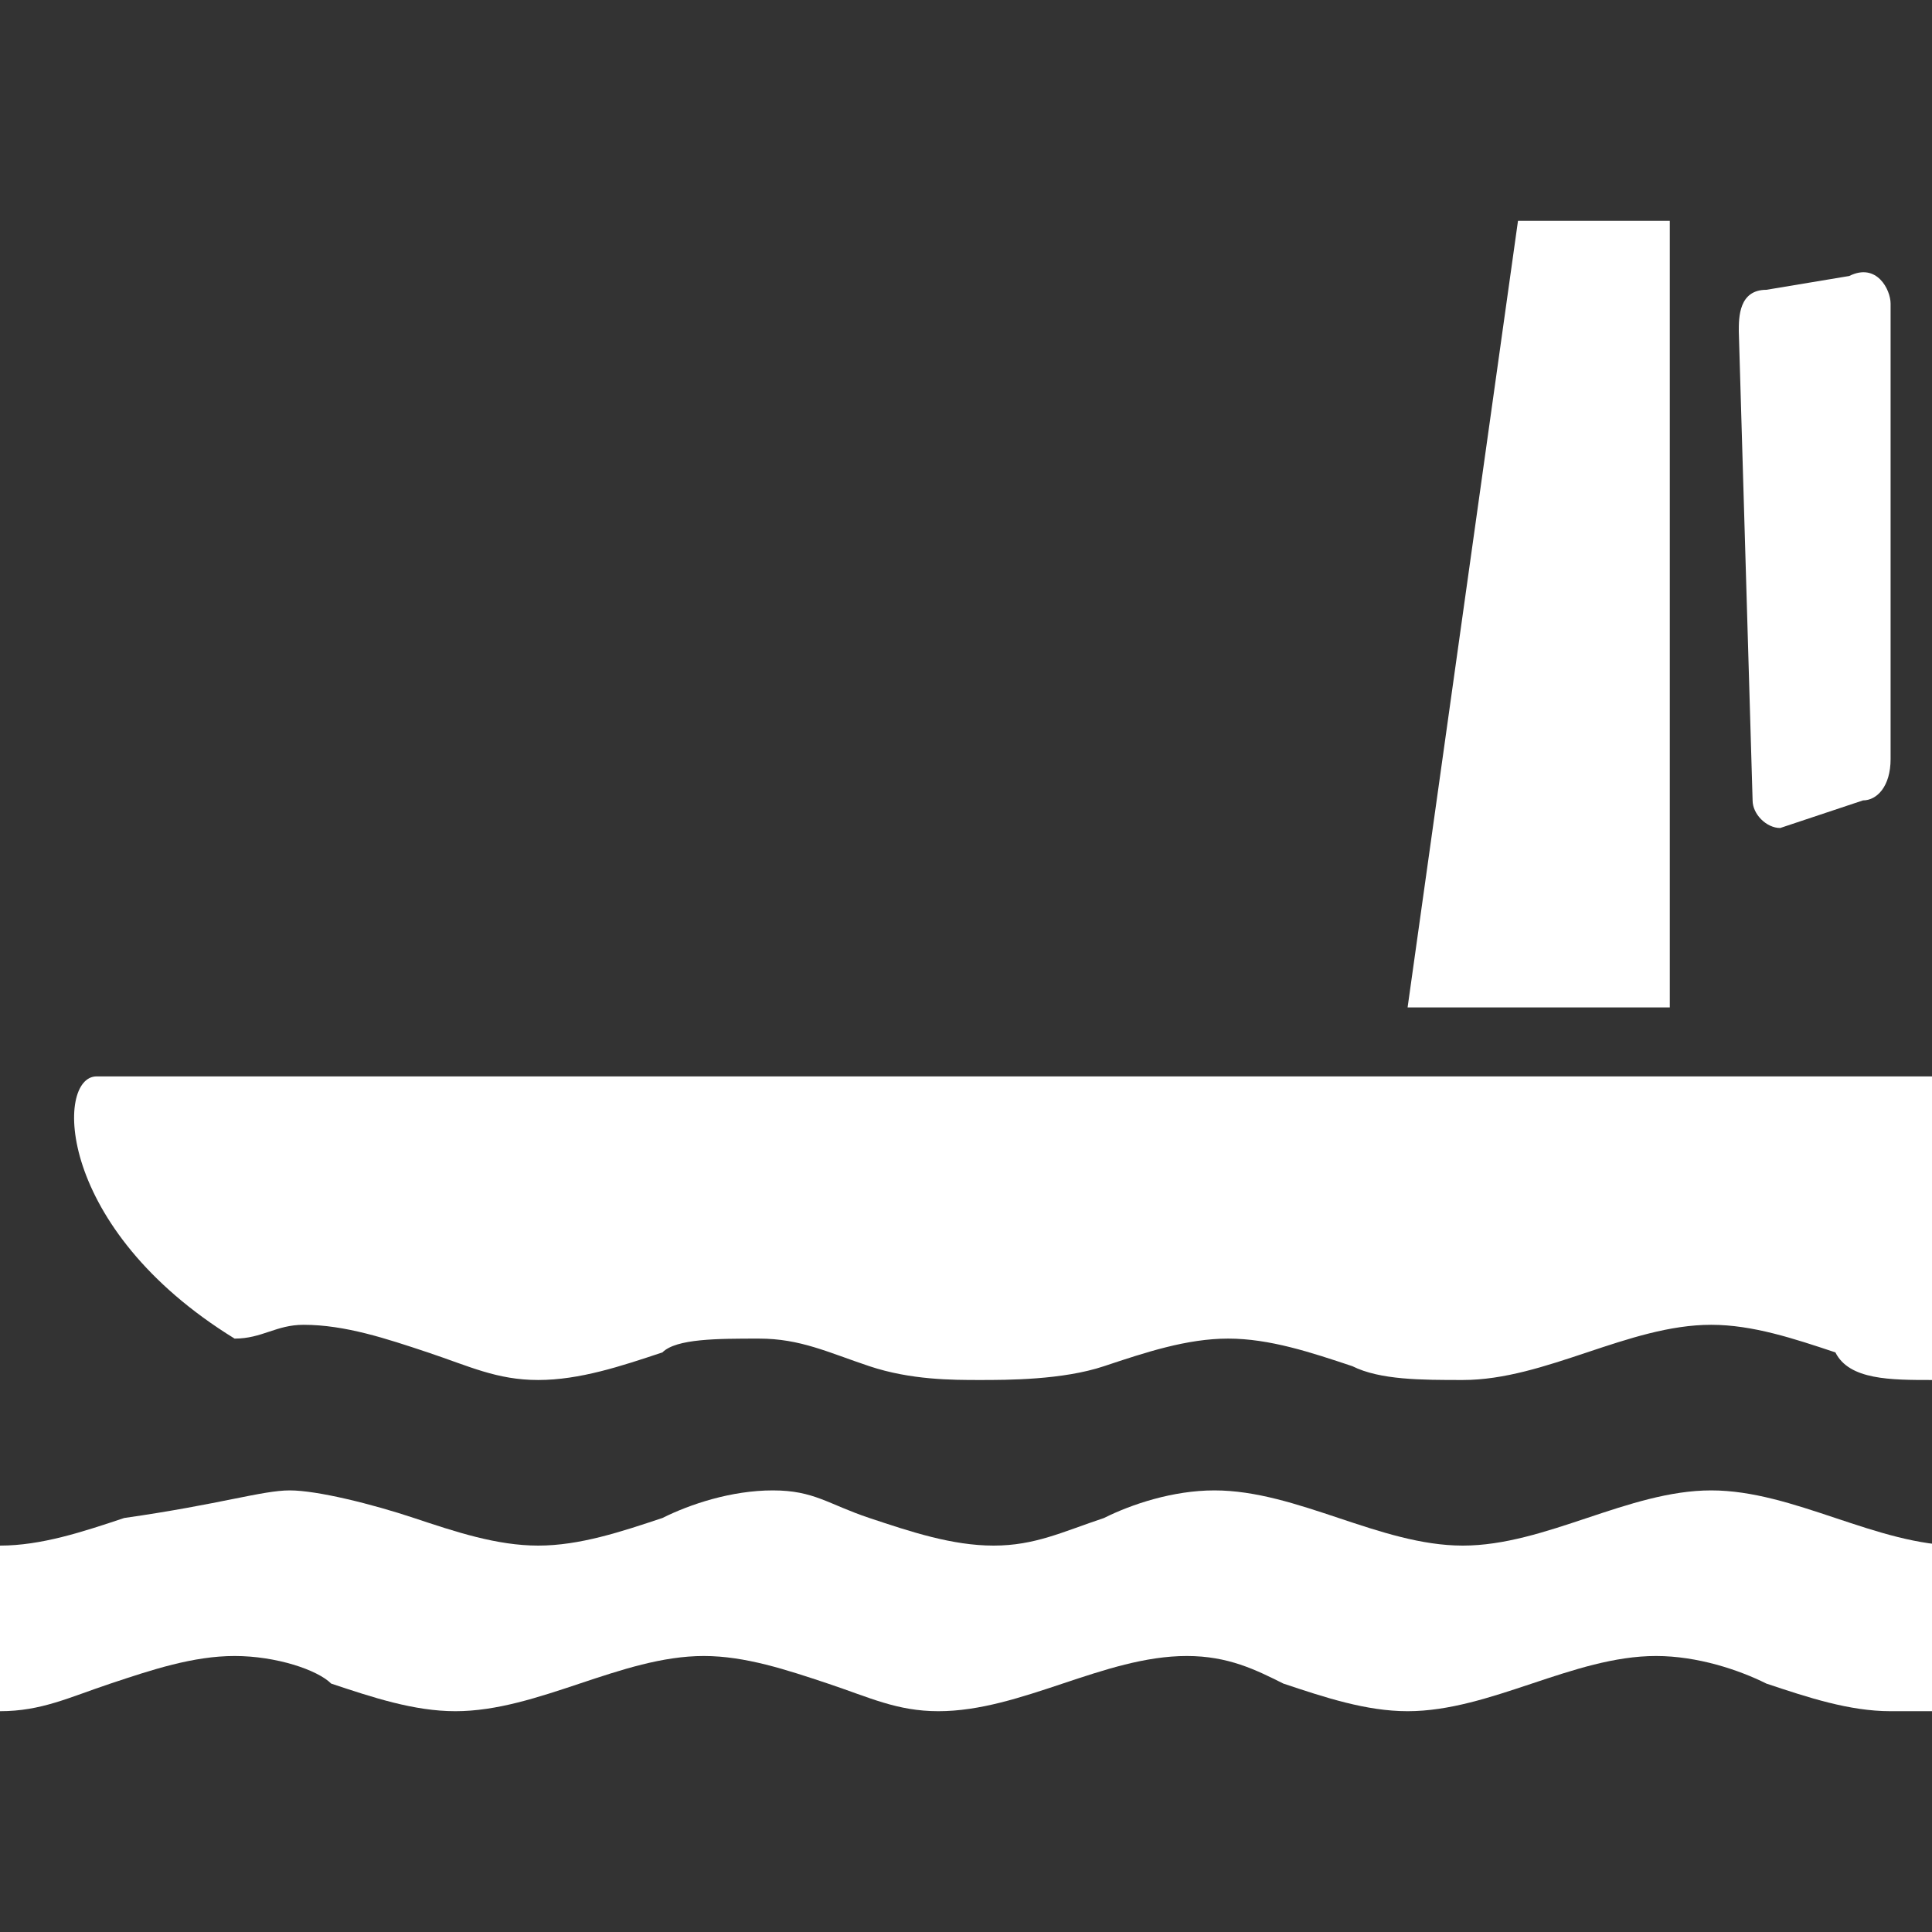 <?xml version="1.0" encoding="utf-8"?>
<!-- Generator: Adobe Illustrator 27.9.1, SVG Export Plug-In . SVG Version: 6.00 Build 0)  -->
<svg version="1.1" id="Layer_1" xmlns="http://www.w3.org/2000/svg" xmlns:xlink="http://www.w3.org/1999/xlink" x="0px" y="0px"
	 viewBox="0 0 14 14" enable-background="new 0 0 14 14" xml:space="preserve">
<rect x="0" y="0" width="14" height="14" fill="#333333" stroke="none"/>
<g>
	<path fill="#FFFFFF" d="M13.7,12.4c-0.3,0-0.6-0.1-0.9-0.2C12.6,12.1,12.3,12,12,12c-0.3,0-0.6,0.1-0.9,0.2s-0.6,0.2-0.9,0.2
		c-0.3,0-0.6-0.1-0.9-0.2C9.1,12.1,8.9,12,8.6,12c-0.3,0-0.6,0.1-0.9,0.2c-0.3,0.1-0.6,0.2-0.9,0.2S6.3,12.3,6,12.2
		C5.7,12.1,5.4,12,5.1,12s-0.6,0.1-0.9,0.2c-0.3,0.1-0.6,0.2-0.9,0.2s-0.6-0.1-0.9-0.2C2.3,12.1,2,12,1.7,12s-0.6,0.1-0.9,0.2
		S0.3,12.4,0,12.4v-1.2c0.3,0,0.6-0.1,0.9-0.2c0.7-0.1,1-0.2,1.2-0.2S2.7,10.9,3,11c0.3,0.1,0.6,0.2,0.9,0.2s0.6-0.1,0.9-0.2
		c0.2-0.1,0.5-0.2,0.8-0.2S6,10.9,6.3,11c0.3,0.1,0.6,0.2,0.9,0.2S7.7,11.1,8,11c0.2-0.1,0.5-0.2,0.8-0.2c0.3,0,0.6,0.1,0.9,0.2
		c0.3,0.1,0.6,0.2,0.9,0.2c0.3,0,0.6-0.1,0.9-0.2c0.3-0.1,0.6-0.2,0.9-0.2s0.6,0.1,0.9,0.2c0.3,0.1,0.6,0.2,0.9,0.2v1.2H13.7z"/>
	<path fill="#FFFFFF" d="M1.7,9.7c0.2,0,0.3-0.1,0.5-0.1c0.3,0,0.6,0.1,0.9,0.2S3.6,10,3.9,10s0.6-0.1,0.9-0.2
		c0.1-0.1,0.4-0.1,0.7-0.1S6,9.8,6.3,9.9C6.6,10,6.9,10,7.1,10S7.7,10,8,9.9s0.6-0.2,0.9-0.2c0.3,0,0.6,0.1,0.9,0.2
		C10,10,10.3,10,10.6,10c0.3,0,0.6-0.1,0.9-0.2c0.3-0.1,0.6-0.2,0.9-0.2c0.3,0,0.6,0.1,0.9,0.2C13.4,10,13.7,10,14,10V7.8H0.7
		C0.4,7.8,0.4,8.9,1.7,9.7"/>
	<polygon fill="#FFFFFF" points="10.2,7.3 11,1.6 12.1,1.6 12.1,7.3 	"/>
	<path fill="#FFFFFF" d="M12.6,2.4c0-0.1,0-0.3,0.2-0.3L13.4,2c0.2-0.1,0.3,0.1,0.3,0.2v3.3c0,0.2-0.1,0.3-0.2,0.3L12.9,6
		c-0.1,0-0.2-0.1-0.2-0.2L12.6,2.4L12.6,2.4z"/>
</g>
</svg>
